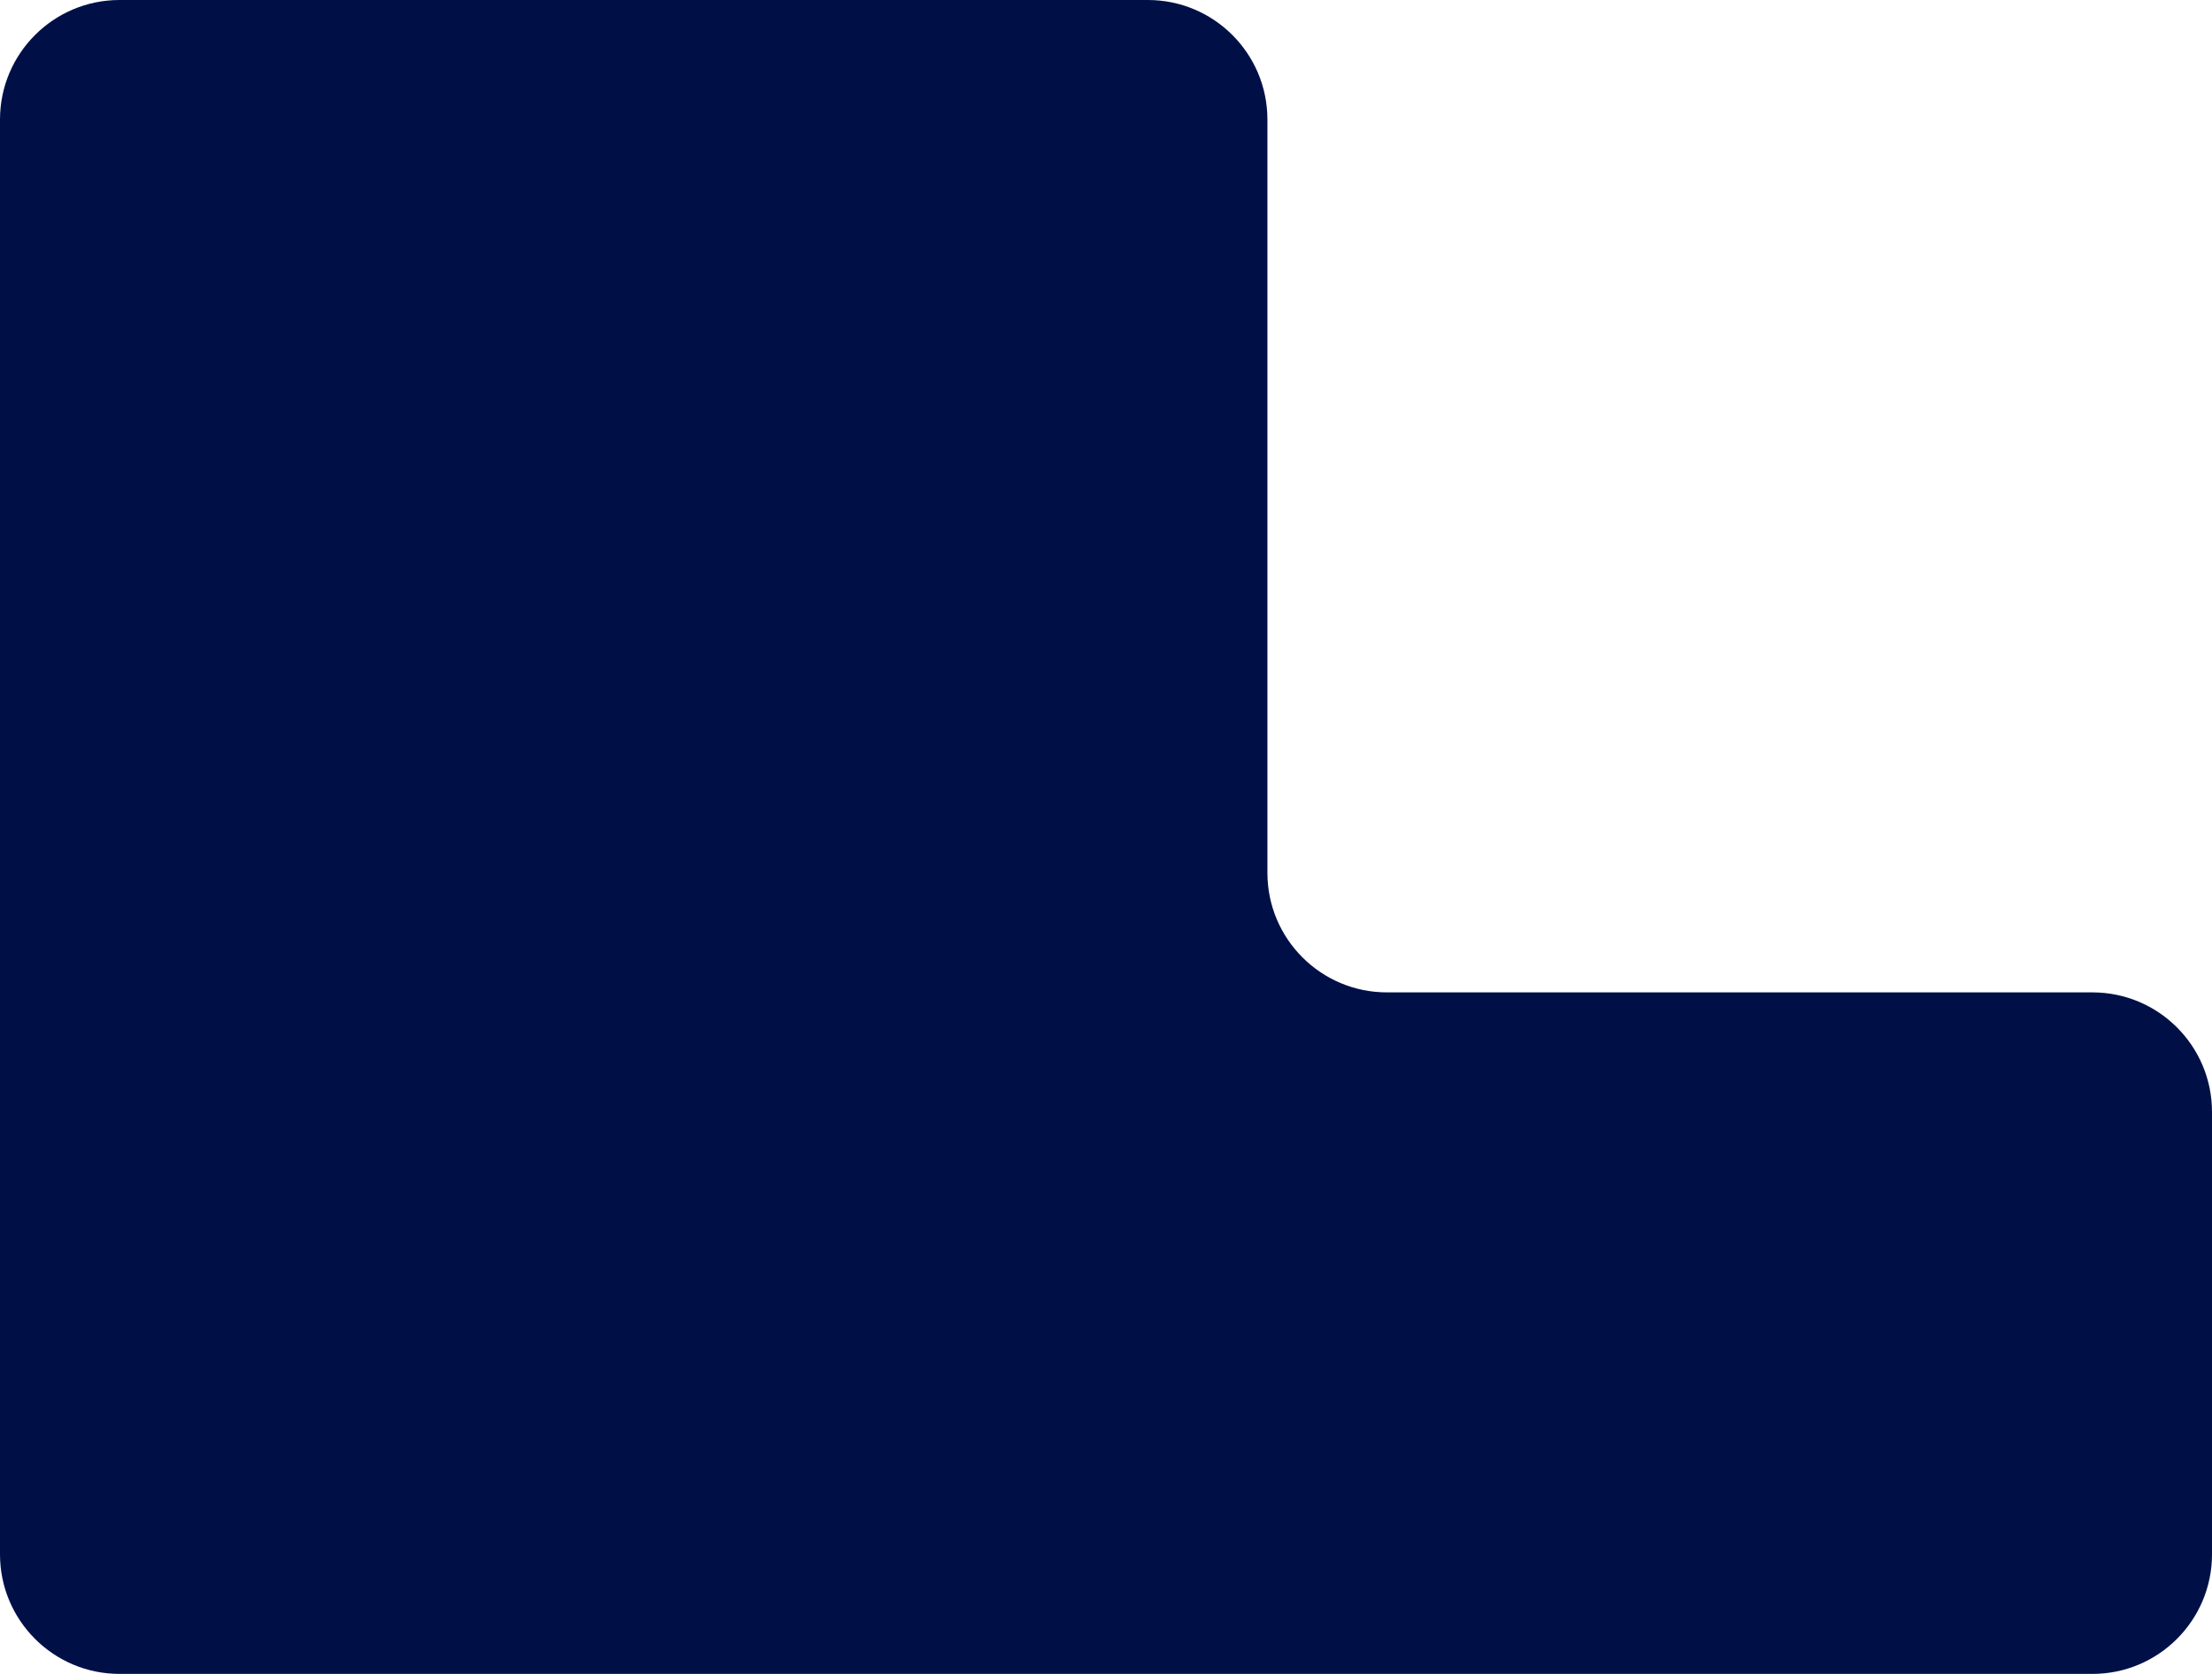 <svg width="370" height="280" viewBox="0 0 370 280" fill="none" xmlns="http://www.w3.org/2000/svg">
<path fill-rule="evenodd" clip-rule="evenodd" d="M212 20C212 8.954 203.046 0 192 0H20C8.954 0 0 8.954 0 20V260C0 271.046 8.954 280 20 280H350C361.046 280 370 271.046 370 260V186C370 174.954 361.046 166 350 166H242H232C220.954 166 212 157.046 212 146V20Z" fill="#001047"/>
</svg>
